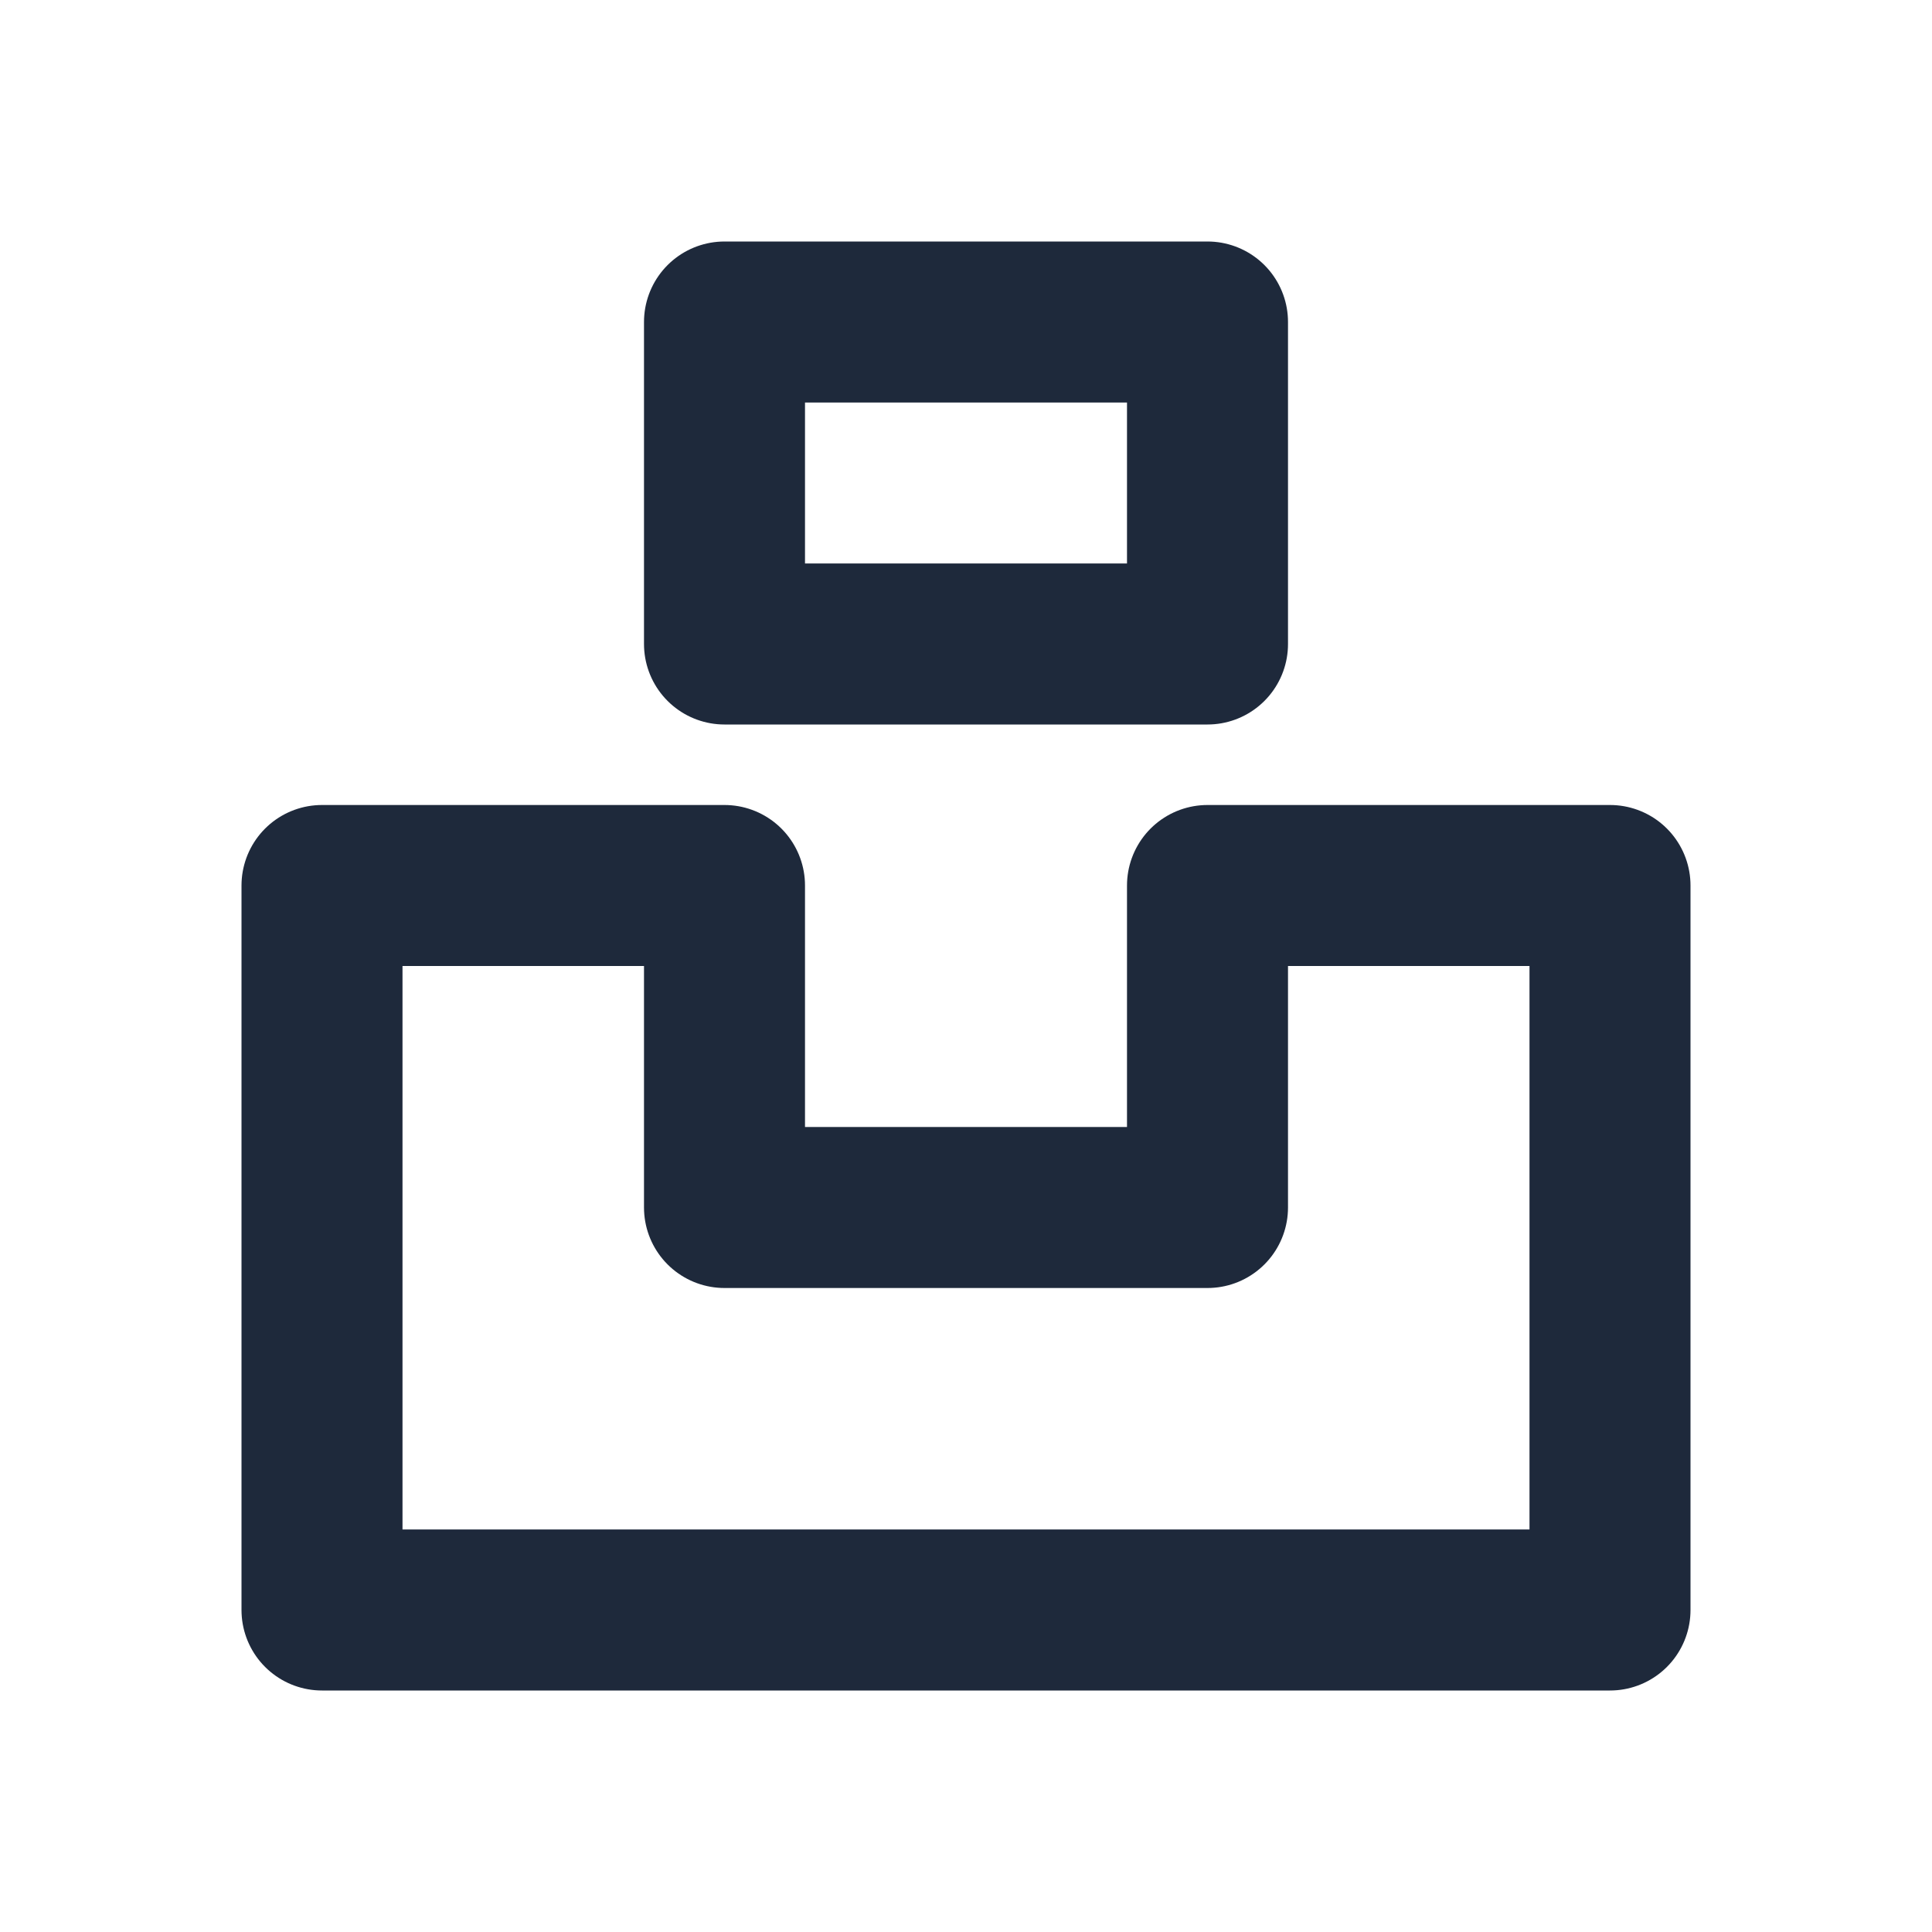 <svg width="24" height="24" viewBox="0 0 24 24" fill="none" xmlns="http://www.w3.org/2000/svg">
<path d="M4 11H9V15H15V11H20V20H4V11ZM9 4H15V8H9V4Z" stroke="#1E293B" stroke-width="2" stroke-linecap="round" stroke-linejoin="round"/>
</svg>
